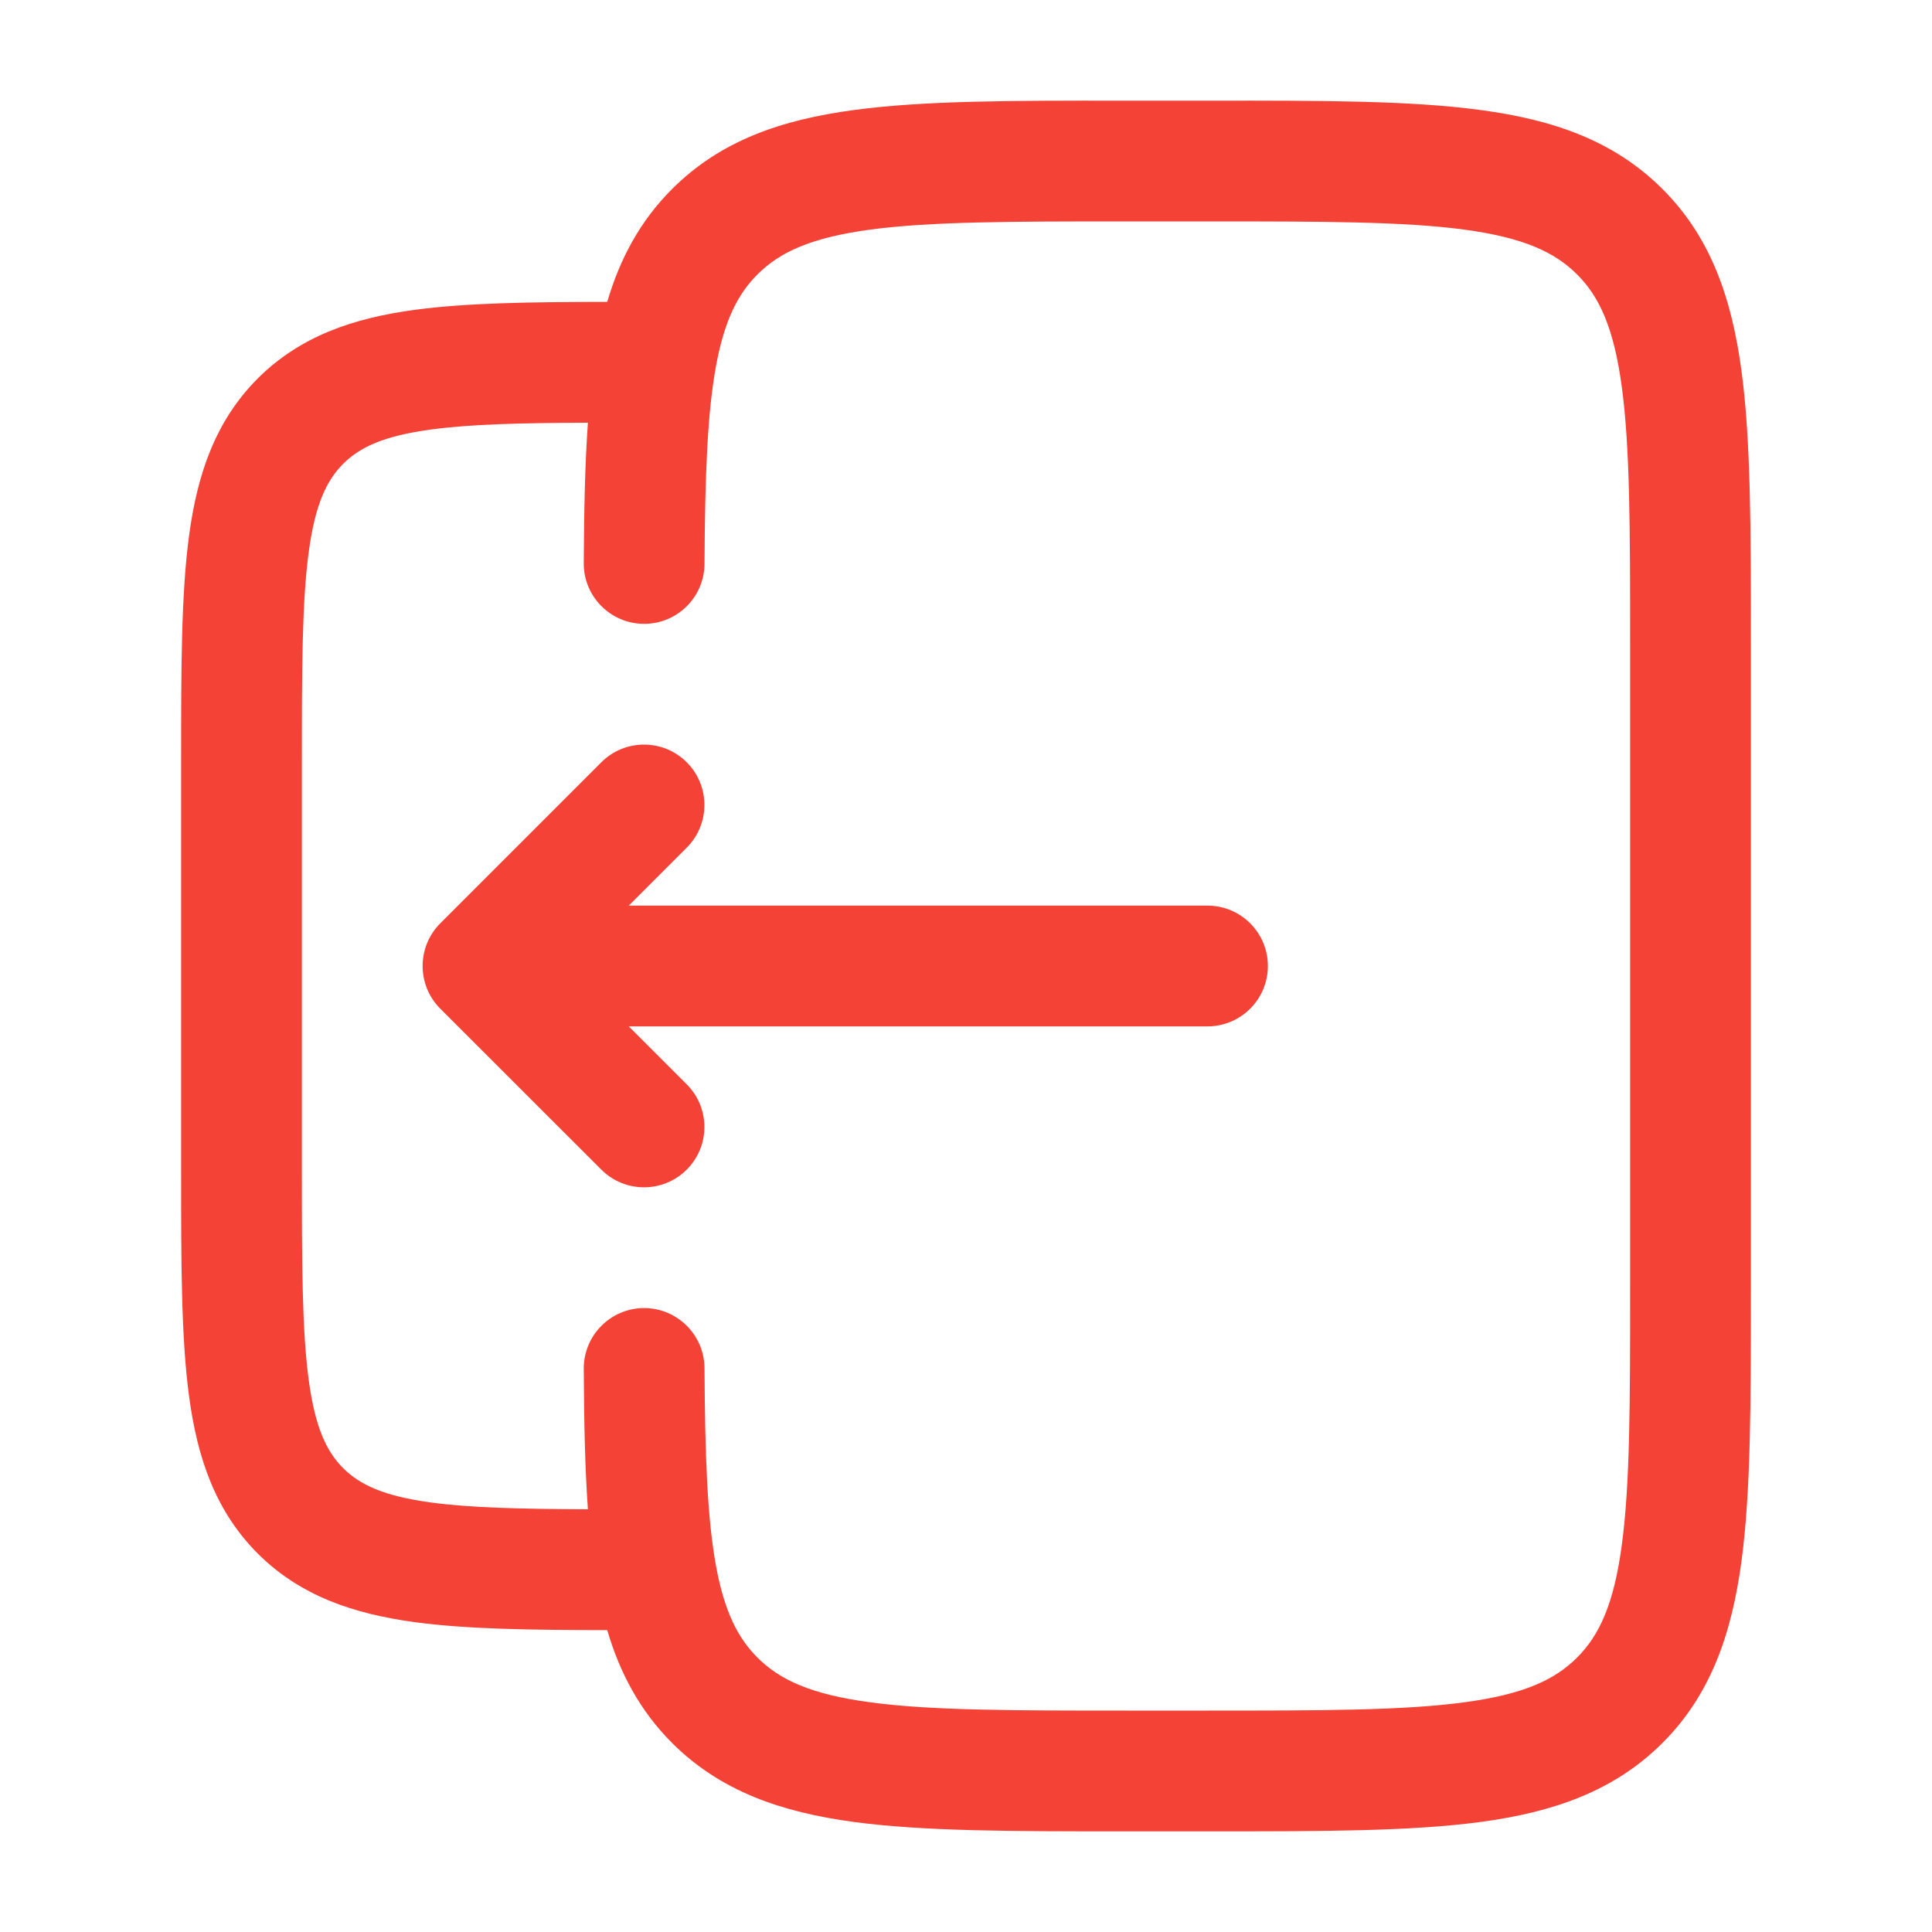 <svg width="20" height="20" viewBox="0 0 20 20" fill="none" xmlns="http://www.w3.org/2000/svg">
<path d="M4.558 10.442C4.314 10.198 4.314 9.802 4.558 9.558L6.225 7.891C6.469 7.647 6.865 7.647 7.109 7.891C7.353 8.135 7.353 8.531 7.109 8.775L6.509 9.375L12.5 9.375C12.845 9.375 13.125 9.655 13.125 10C13.125 10.345 12.845 10.625 12.5 10.625L6.509 10.625L7.109 11.225C7.353 11.469 7.353 11.864 7.109 12.108C6.865 12.352 6.469 12.352 6.225 12.108L4.558 10.442Z" fill="#F44336"/>
<path fill-rule="evenodd" clip-rule="evenodd" d="M11.621 1.042H12.546C13.686 1.041 14.604 1.041 15.327 1.139C16.077 1.239 16.708 1.455 17.21 1.957C17.712 2.458 17.927 3.09 18.028 3.84C18.125 4.563 18.125 5.481 18.125 6.621V13.379C18.125 14.519 18.125 15.437 18.028 16.16C17.927 16.91 17.712 17.541 17.21 18.043C16.708 18.544 16.077 18.76 15.327 18.861C14.604 18.958 13.686 18.958 12.546 18.958H11.621C10.482 18.958 9.563 18.958 8.84 18.861C8.09 18.76 7.459 18.544 6.957 18.043C6.625 17.71 6.417 17.32 6.286 16.875C5.493 16.874 4.833 16.865 4.297 16.793C3.661 16.707 3.109 16.522 2.668 16.082C2.228 15.641 2.042 15.089 1.957 14.452C1.875 13.843 1.875 13.072 1.875 12.128V7.872C1.875 6.928 1.875 6.156 1.957 5.547C2.042 4.911 2.228 4.359 2.668 3.918C3.109 3.478 3.661 3.292 4.297 3.207C4.833 3.135 5.493 3.126 6.286 3.125C6.417 2.68 6.625 2.289 6.957 1.957C7.459 1.455 8.09 1.239 8.84 1.139C9.563 1.041 10.482 1.041 11.621 1.042ZM6.043 14.17C6.046 14.707 6.055 15.191 6.086 15.624C5.39 15.621 4.873 15.609 4.464 15.554C3.966 15.487 3.722 15.367 3.552 15.198C3.383 15.028 3.263 14.784 3.196 14.286C3.126 13.77 3.125 13.083 3.125 12.083V7.917C3.125 6.917 3.126 6.23 3.196 5.714C3.263 5.216 3.383 4.972 3.552 4.802C3.722 4.632 3.966 4.513 4.464 4.446C4.873 4.391 5.39 4.378 6.086 4.376C6.055 4.809 6.046 5.293 6.043 5.83C6.041 6.175 6.32 6.456 6.665 6.458C7.01 6.46 7.291 6.182 7.293 5.837C7.298 4.925 7.322 4.279 7.412 3.789C7.499 3.317 7.638 3.044 7.841 2.841C8.072 2.61 8.395 2.46 9.007 2.377C9.636 2.293 10.471 2.292 11.667 2.292H12.5C13.696 2.292 14.531 2.293 15.16 2.377C15.772 2.46 16.095 2.61 16.326 2.841C16.557 3.071 16.707 3.395 16.789 4.007C16.874 4.636 16.875 5.47 16.875 6.667V13.333C16.875 14.529 16.874 15.364 16.789 15.993C16.707 16.605 16.557 16.928 16.326 17.159C16.095 17.39 15.772 17.54 15.16 17.622C14.531 17.707 13.696 17.708 12.5 17.708H11.667C10.471 17.708 9.636 17.707 9.007 17.622C8.395 17.54 8.072 17.39 7.841 17.159C7.638 16.956 7.499 16.683 7.412 16.21C7.322 15.72 7.298 15.074 7.293 14.163C7.291 13.818 7.01 13.54 6.665 13.541C6.32 13.543 6.041 13.825 6.043 14.17Z" fill="#F44336"/>
</svg>
